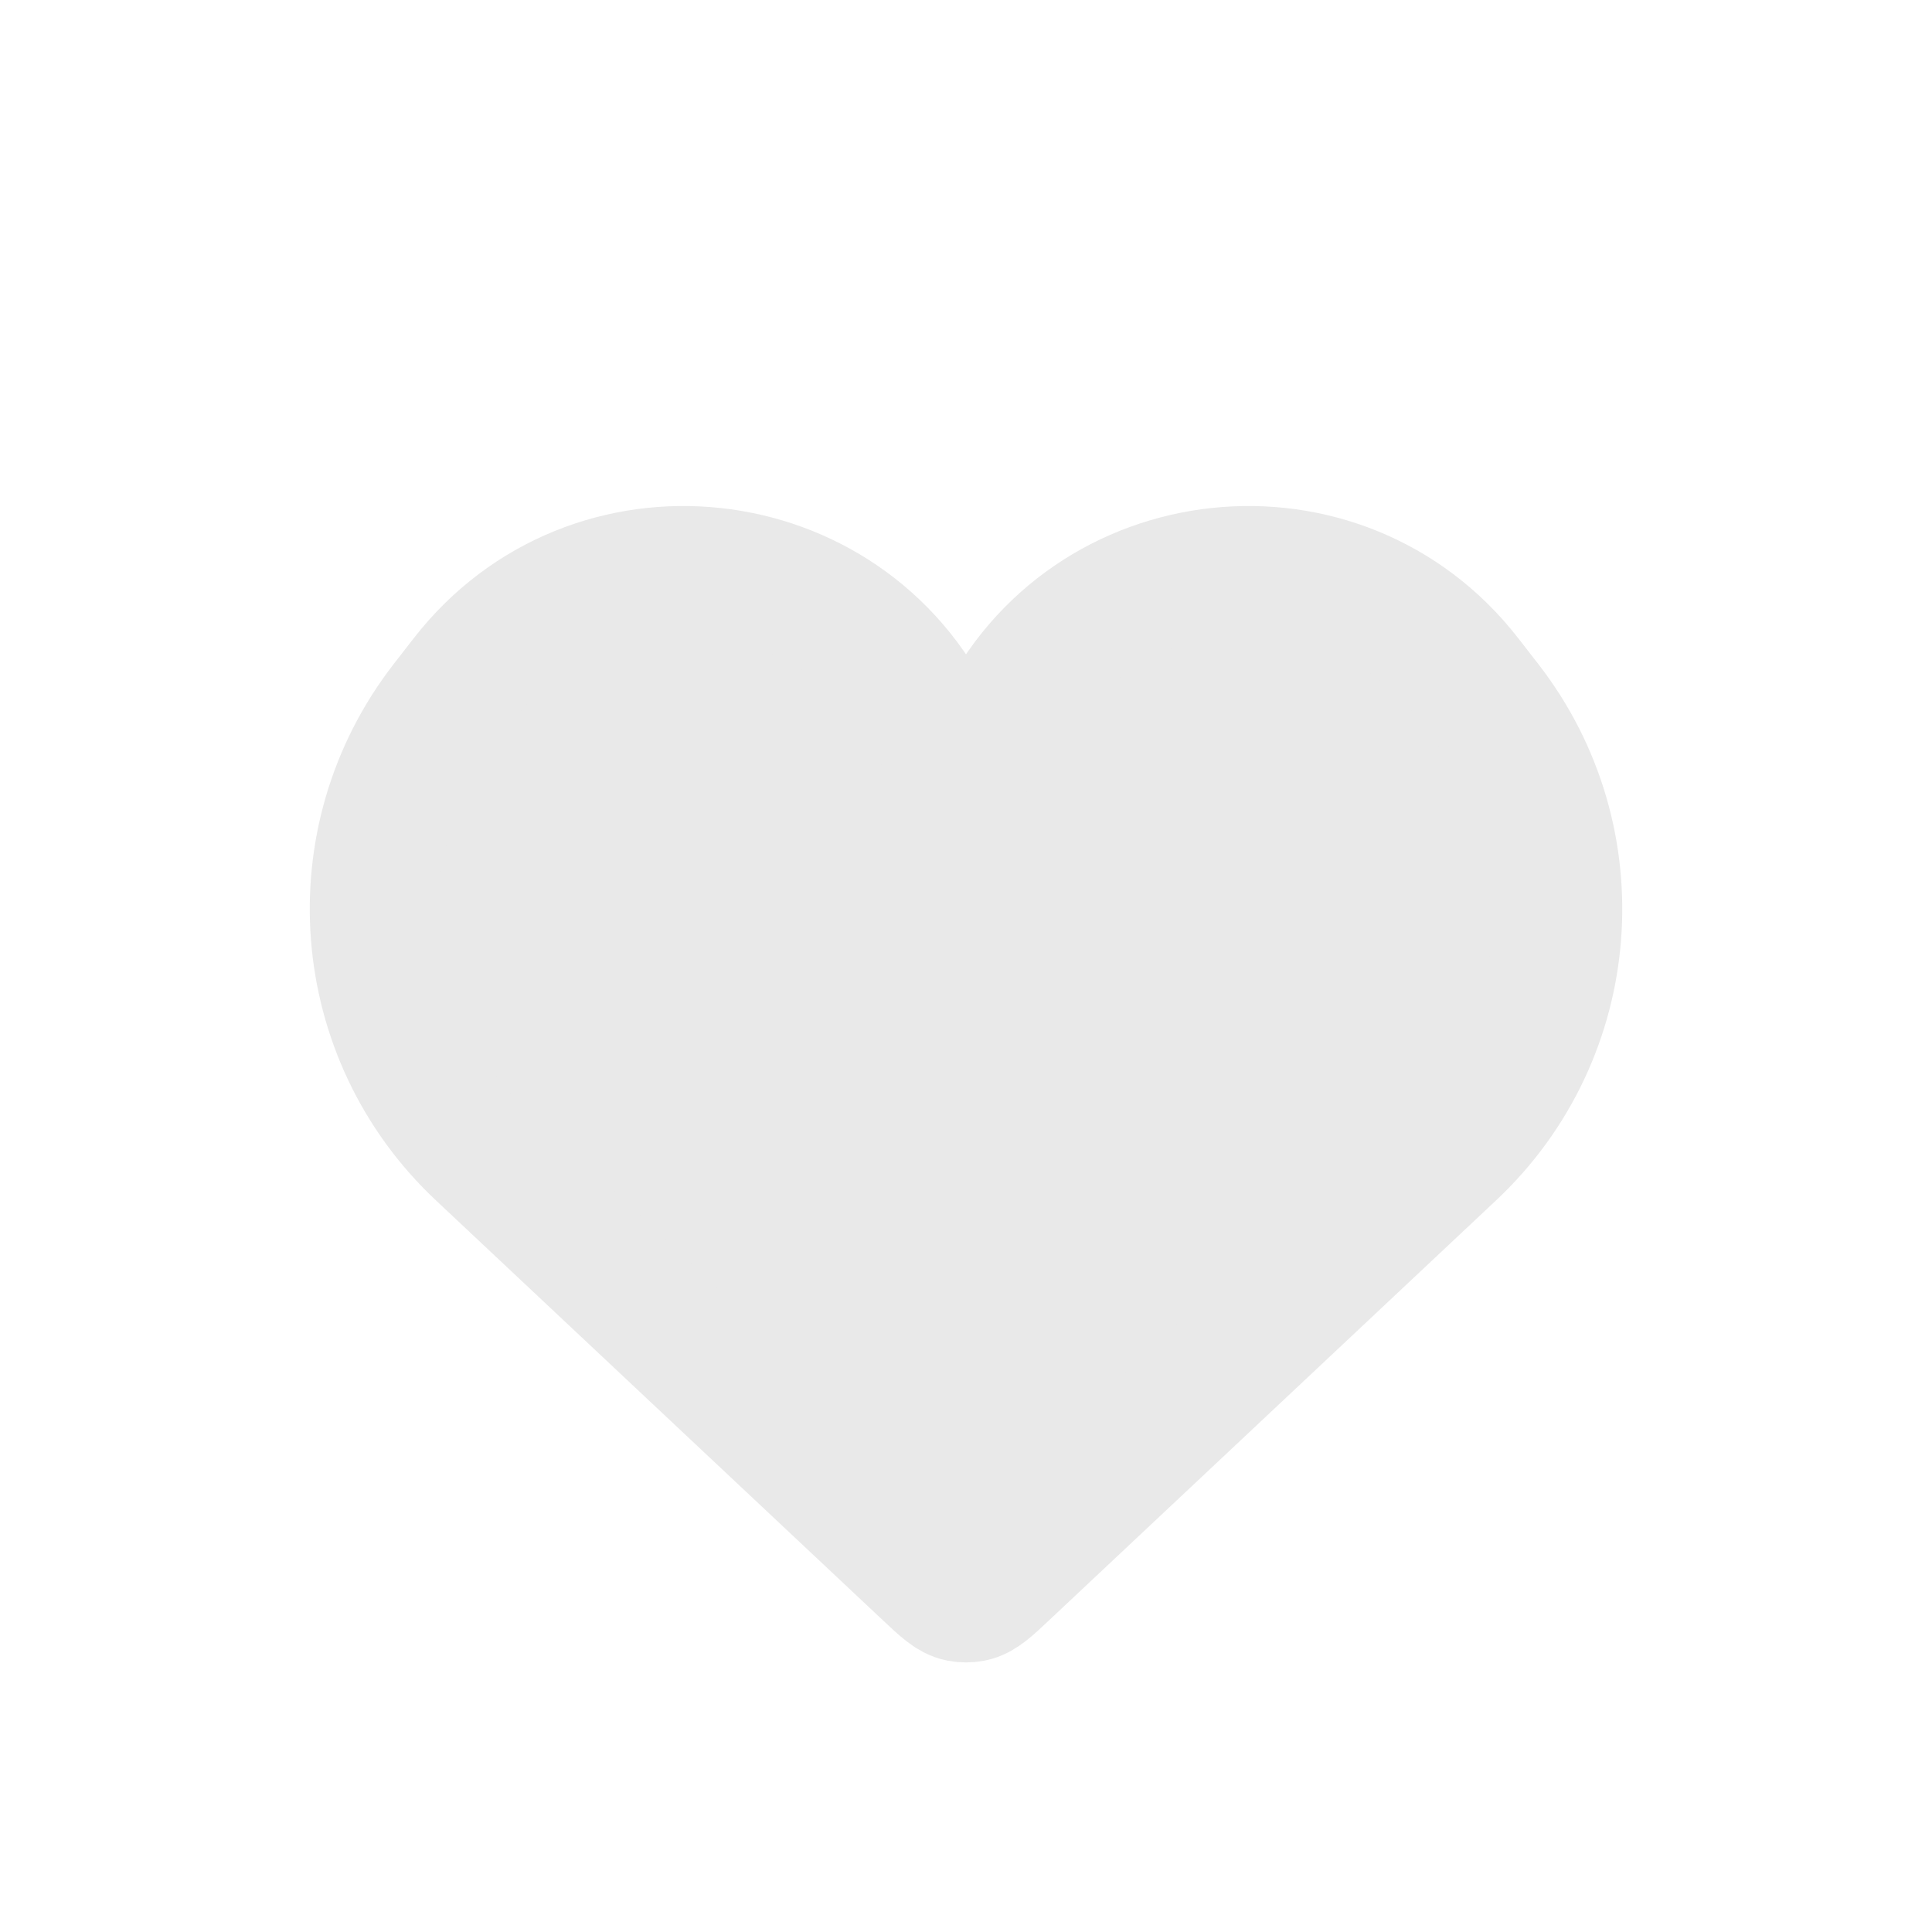 <svg width="30" height="30" viewBox="0 0 30 30" fill="none" xmlns="http://www.w3.org/2000/svg">
<g filter="url(#filter0_d)">
<path d="M7.451 13.908L14.403 20.439C14.643 20.664 14.762 20.777 14.904 20.805C14.967 20.817 15.033 20.817 15.096 20.805C15.238 20.777 15.357 20.664 15.597 20.439L22.549 13.908C24.506 12.071 24.743 9.047 23.098 6.926L22.788 6.527C20.82 3.991 16.87 4.416 15.487 7.314C15.291 7.723 14.709 7.723 14.513 7.314C13.13 4.416 9.18 3.991 7.212 6.527L6.902 6.926C5.257 9.047 5.495 12.071 7.451 13.908Z" fill="#E9E9E9" stroke="#E9E9E9" stroke-width="2"/>
</g>
<defs>
<filter id="filter0_d" x="-1" y="0" width="32" height="32" filterUnits="userSpaceOnUse" color-interpolation-filters="sRGB">
<feFlood flood-opacity="0" result="BackgroundImageFix"/>
<feColorMatrix in="SourceAlpha" type="matrix" values="0 0 0 0 0 0 0 0 0 0 0 0 0 0 0 0 0 0 127 0" result="hardAlpha"/>
<feOffset dy="4"/>
<feGaussianBlur stdDeviation="2"/>
<feComposite in2="hardAlpha" operator="out"/>
<feColorMatrix type="matrix" values="0 0 0 0 0 0 0 0 0 0 0 0 0 0 0 0 0 0 0.15 0"/>
<feBlend mode="normal" in2="BackgroundImageFix" result="effect1_dropShadow"/>
<feBlend mode="normal" in="SourceGraphic" in2="effect1_dropShadow" result="shape"/>
</filter>
</defs>
</svg>

